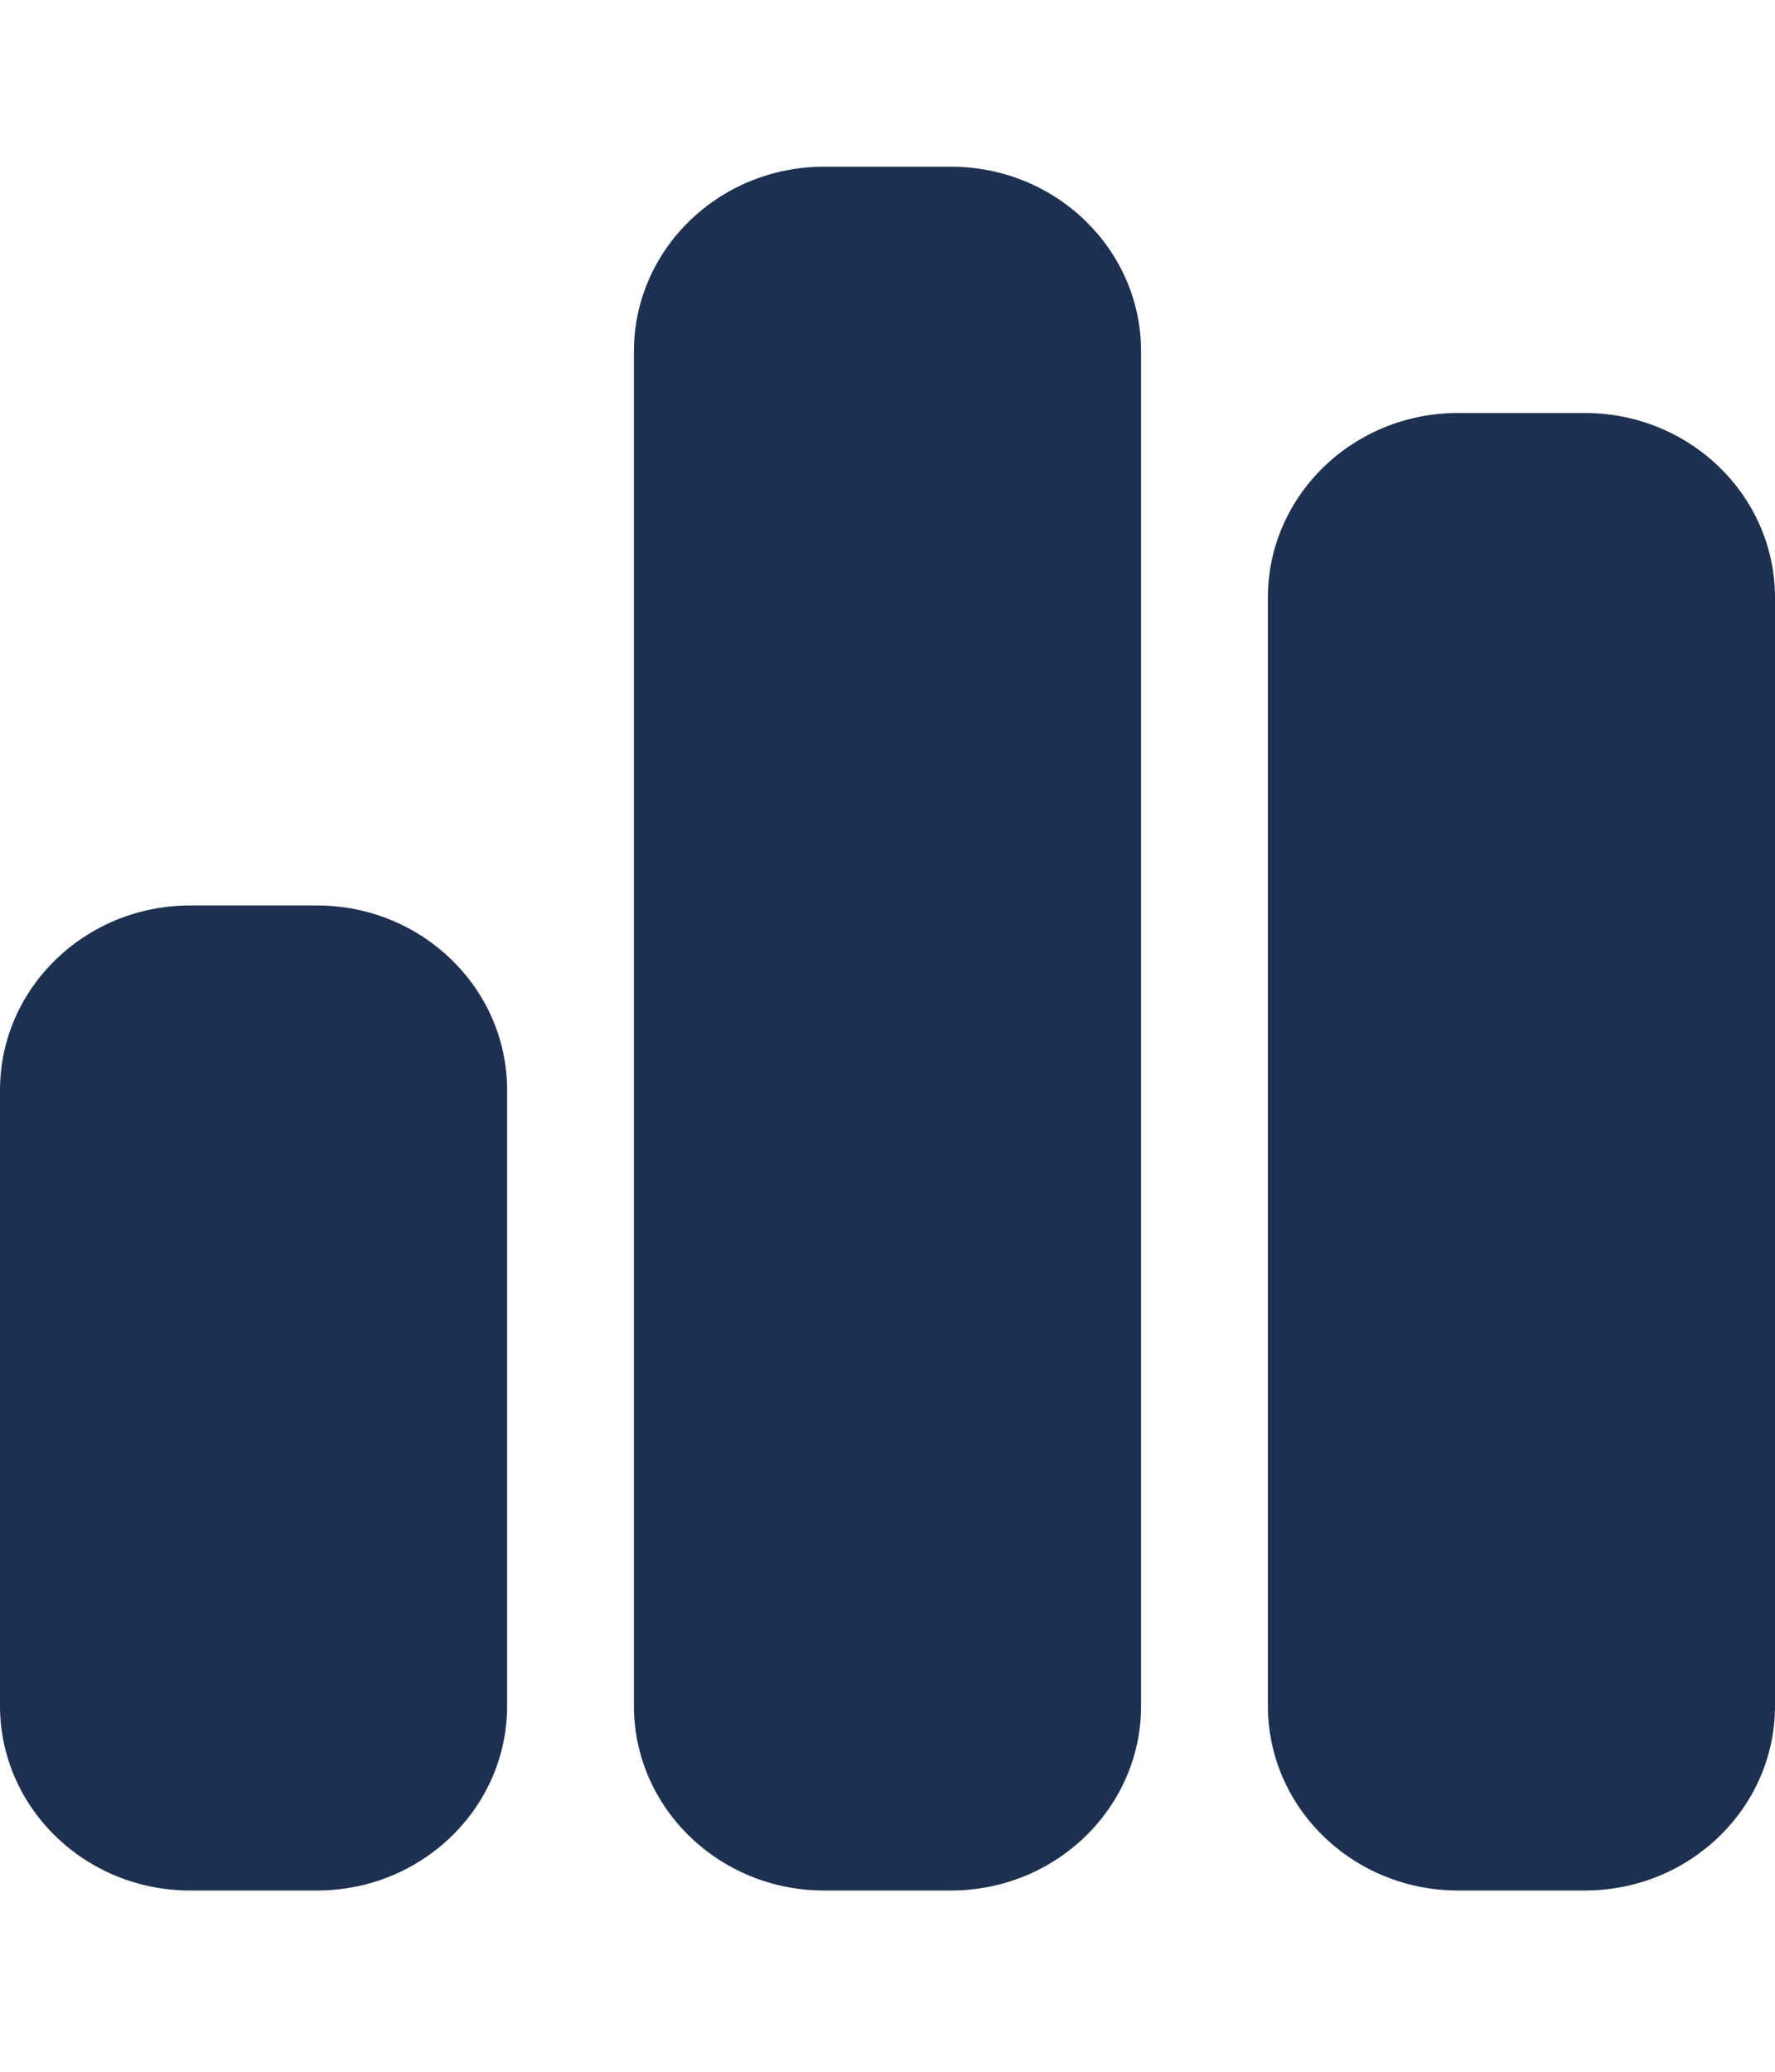 <svg width="30" height="35" viewBox="0 0 30 35" fill="none" xmlns="http://www.w3.org/2000/svg">
<g id="chart-simple-solid 1">
<path id="Vector" d="M10.714 5.937C10.714 4.214 12.154 2.816 13.929 2.816H16.071C17.846 2.816 19.286 4.214 19.286 5.937V28.818C19.286 30.54 17.846 31.938 16.071 31.938H13.929C12.154 31.938 10.714 30.54 10.714 28.818V5.937ZM0 18.417C0 16.695 1.44 15.297 3.214 15.297H5.357C7.132 15.297 8.571 16.695 8.571 18.417V28.818C8.571 30.54 7.132 31.938 5.357 31.938H3.214C1.44 31.938 0 30.54 0 28.818V18.417ZM24.643 6.977H26.786C28.56 6.977 30 8.374 30 10.097V28.818C30 30.54 28.56 31.938 26.786 31.938H24.643C22.868 31.938 21.429 30.54 21.429 28.818V10.097C21.429 8.374 22.868 6.977 24.643 6.977Z" fill="#1E3050"/>
</g>
</svg>
